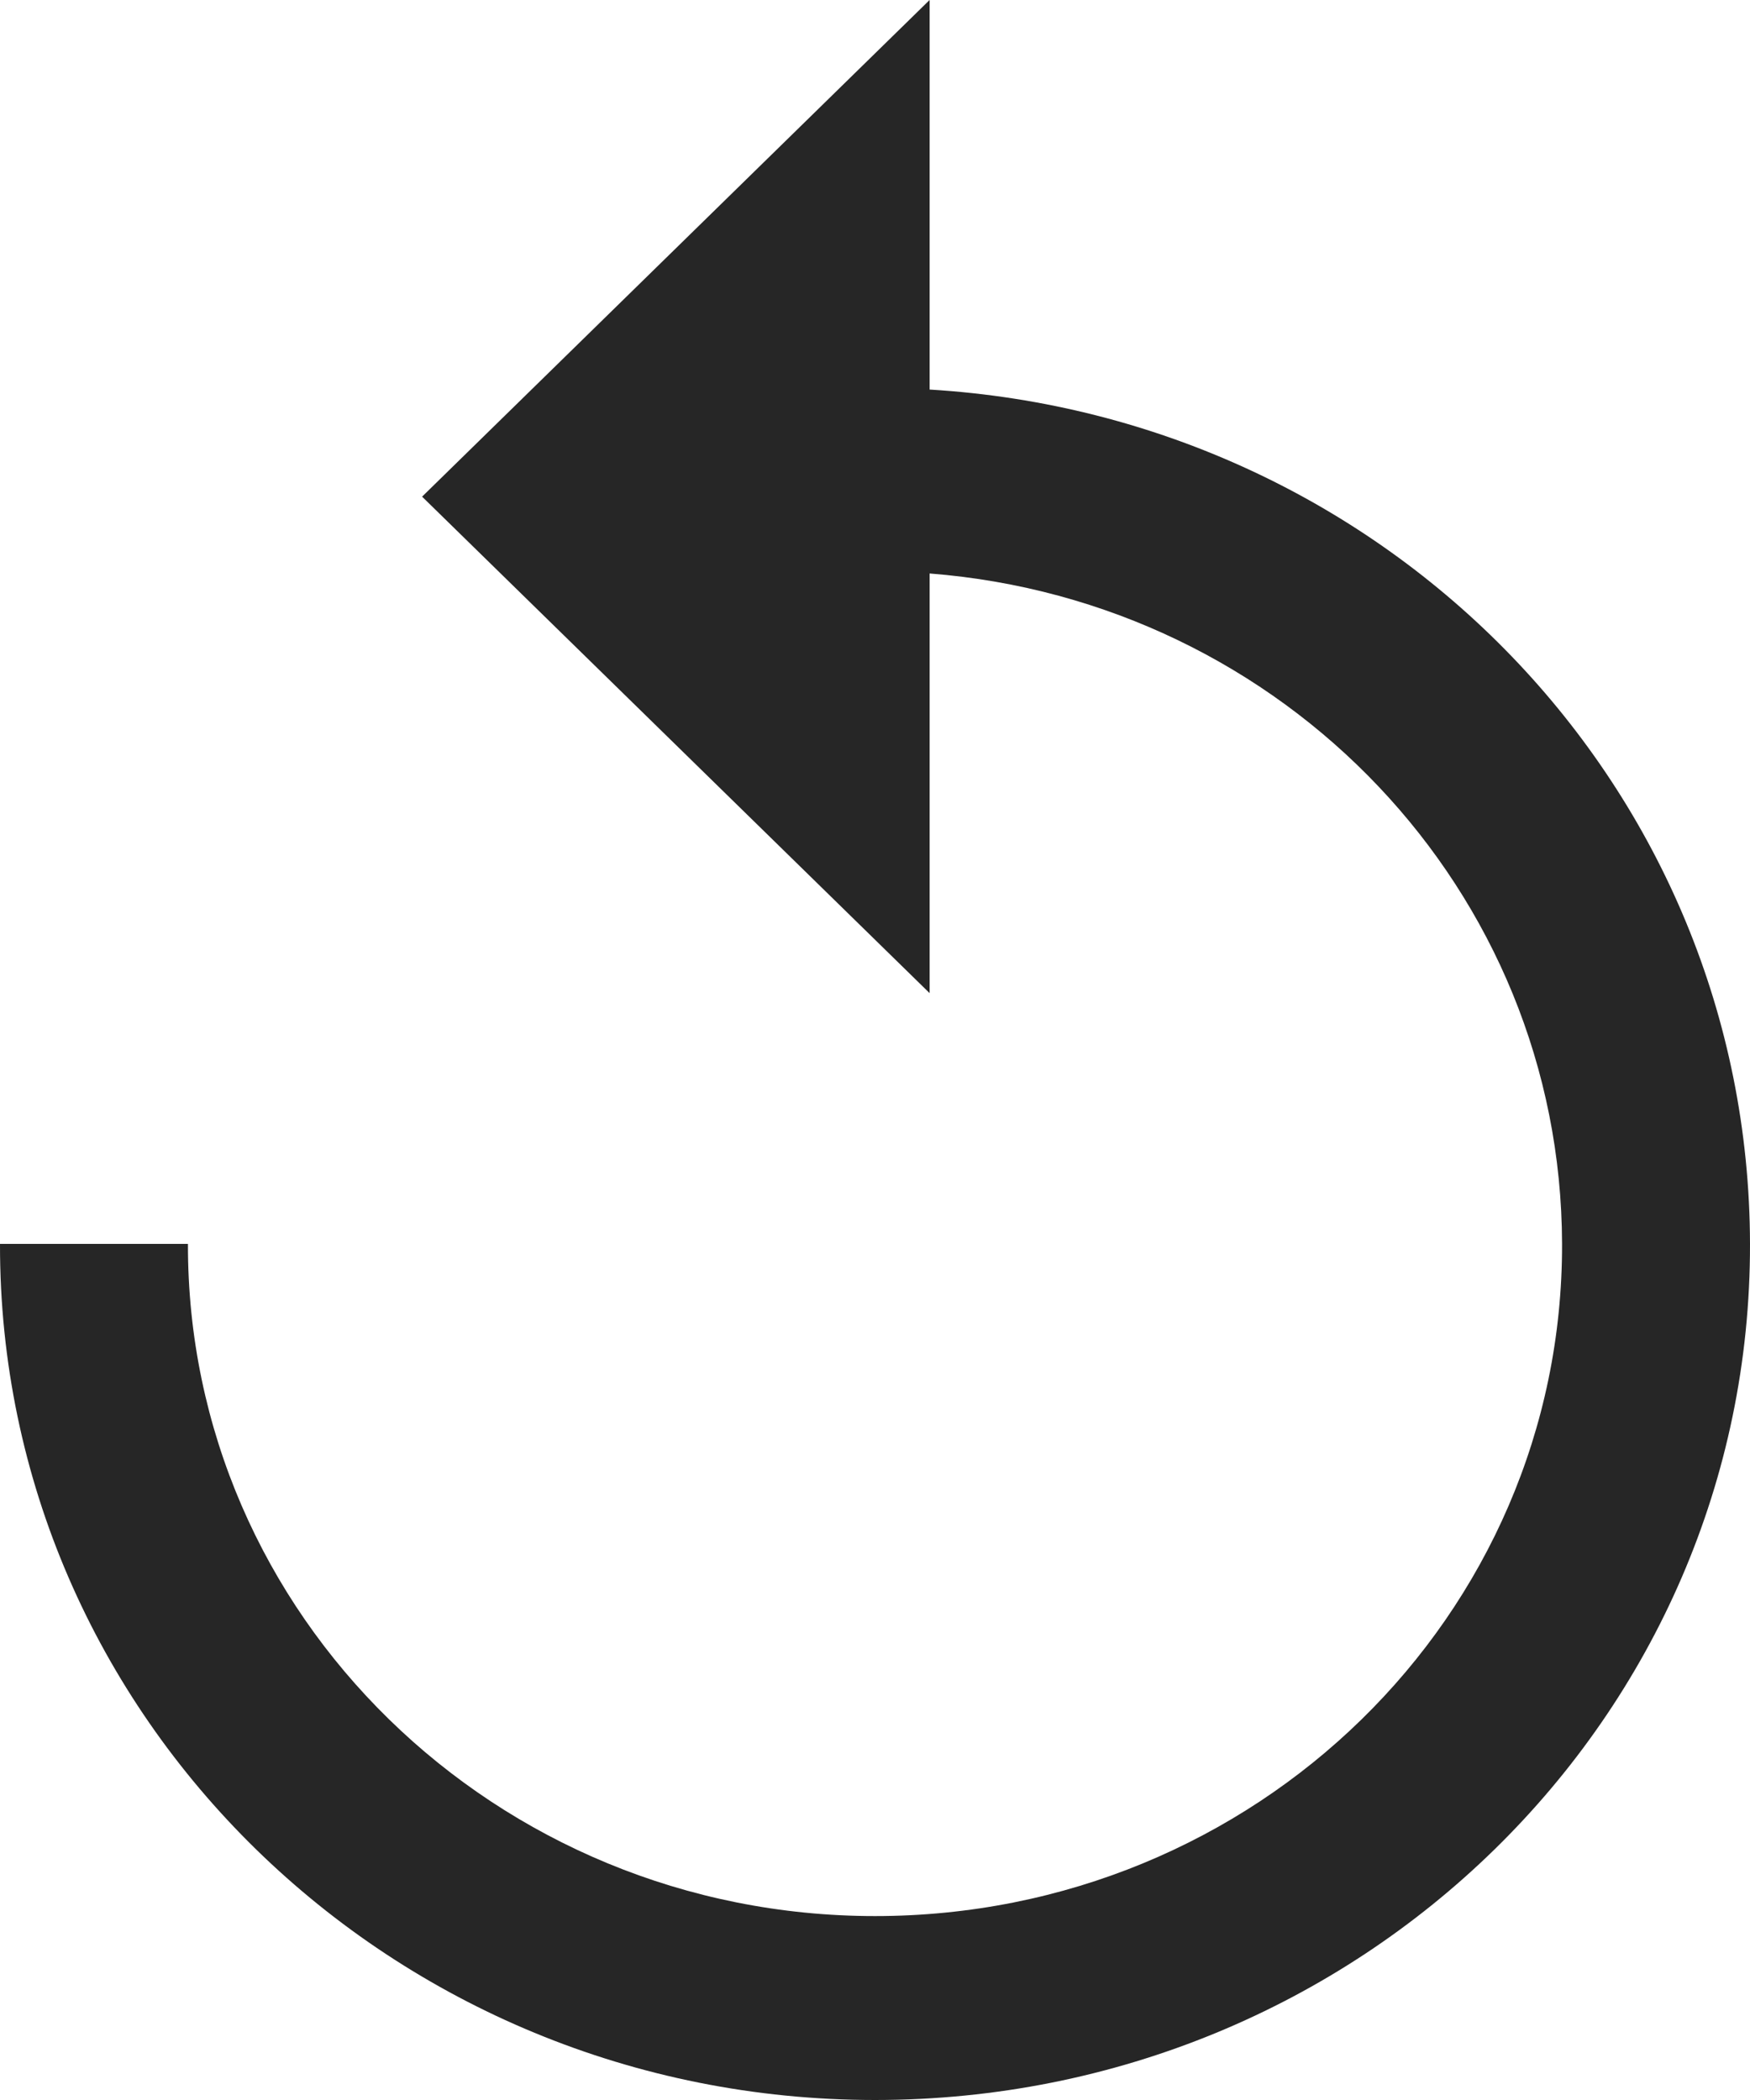 <svg width="10" height="12" viewBox="0 0 10 12" fill="#262626" xmlns="http://www.w3.org/2000/svg">
<path d="M5.312 5.675V3.277C7.339 3.435 8.921 5.088 8.926 7.108C8.931 9.234 7.173 10.949 5 10.949C2.832 10.949 1.069 9.229 1.074 7.108H7.94619e-06C-0.005 9.812 2.241 12 5 12C7.769 12 10.005 9.812 10 7.108C9.995 4.505 7.935 2.384 5.312 2.226V0L2.412 2.838L5.312 5.675Z" />
</svg>
